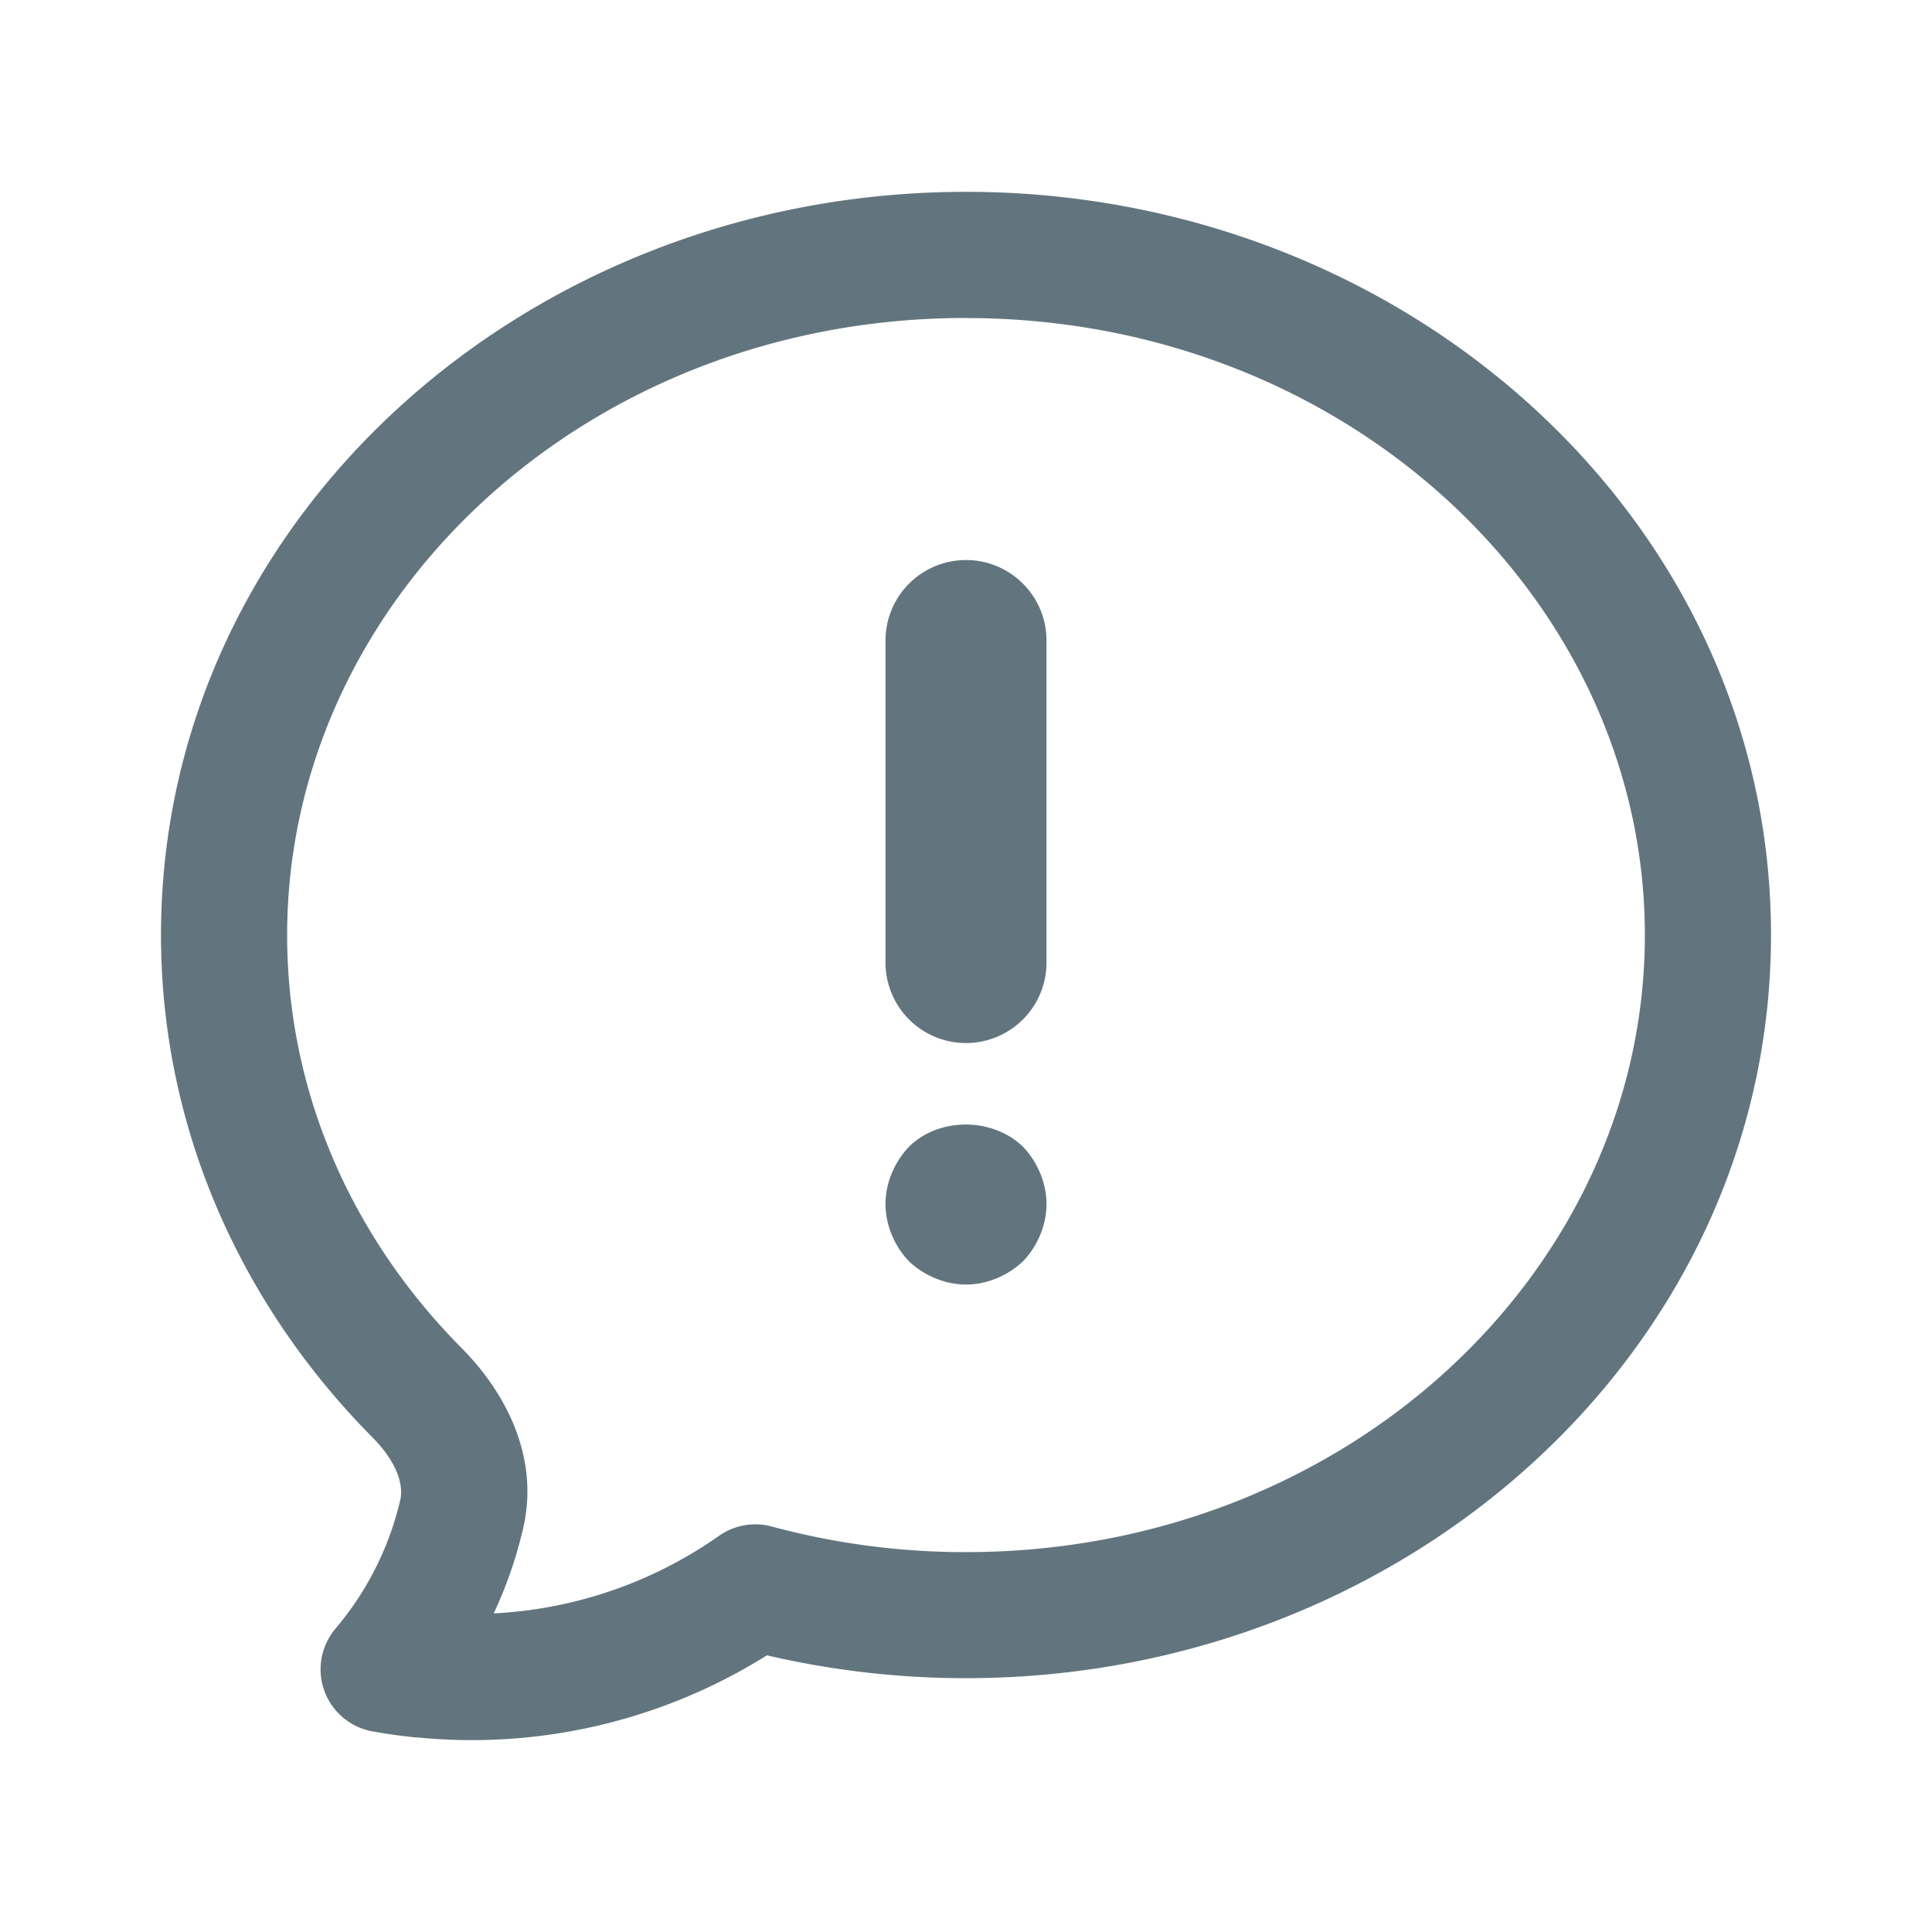 <svg xmlns="http://www.w3.org/2000/svg" fill="none" viewBox="0 0 24 24"><path fill="#62757E" fill-rule="evenodd" d="M12 3.95c-4.723 0-8.433 3.495-8.433 7.666 0 1.965.813 3.766 2.17 5.133.493.496.979 1.305.761 2.239-.085.367-.208.72-.365 1.054a5.33 5.33 0 0 0 2.8-.964.784.784 0 0 1 .655-.115 9.214 9.214 0 0 0 2.412.318c4.723 0 8.433-3.494 8.433-7.665 0-4.17-3.71-7.665-8.433-7.665ZM5.175 21.584a6.868 6.868 0 0 1-.547-.076.783.783 0 0 1-.46-1.277c.385-.455.665-1 .804-1.597.042-.181-.033-.464-.347-.78C3.003 16.217 2 14.028 2 11.615c0-5.161 4.542-9.232 10-9.232 5.457 0 10 4.07 10 9.232 0 5.161-4.543 9.232-10 9.232-.852 0-1.68-.099-2.473-.284a6.899 6.899 0 0 1-4.352 1.019ZM12 15.957c-.26 0-.52-.11-.71-.29-.18-.19-.29-.45-.29-.71 0-.26.11-.52.29-.71.37-.37 1.04-.37 1.42 0 .18.19.29.45.29.71 0 .26-.11.52-.29.71-.19.18-.45.29-.71.29Zm-1-4a1 1 0 0 0 2 0v-4a1 1 0 0 0-2 0v4Z" clip-rule="evenodd"/></svg>